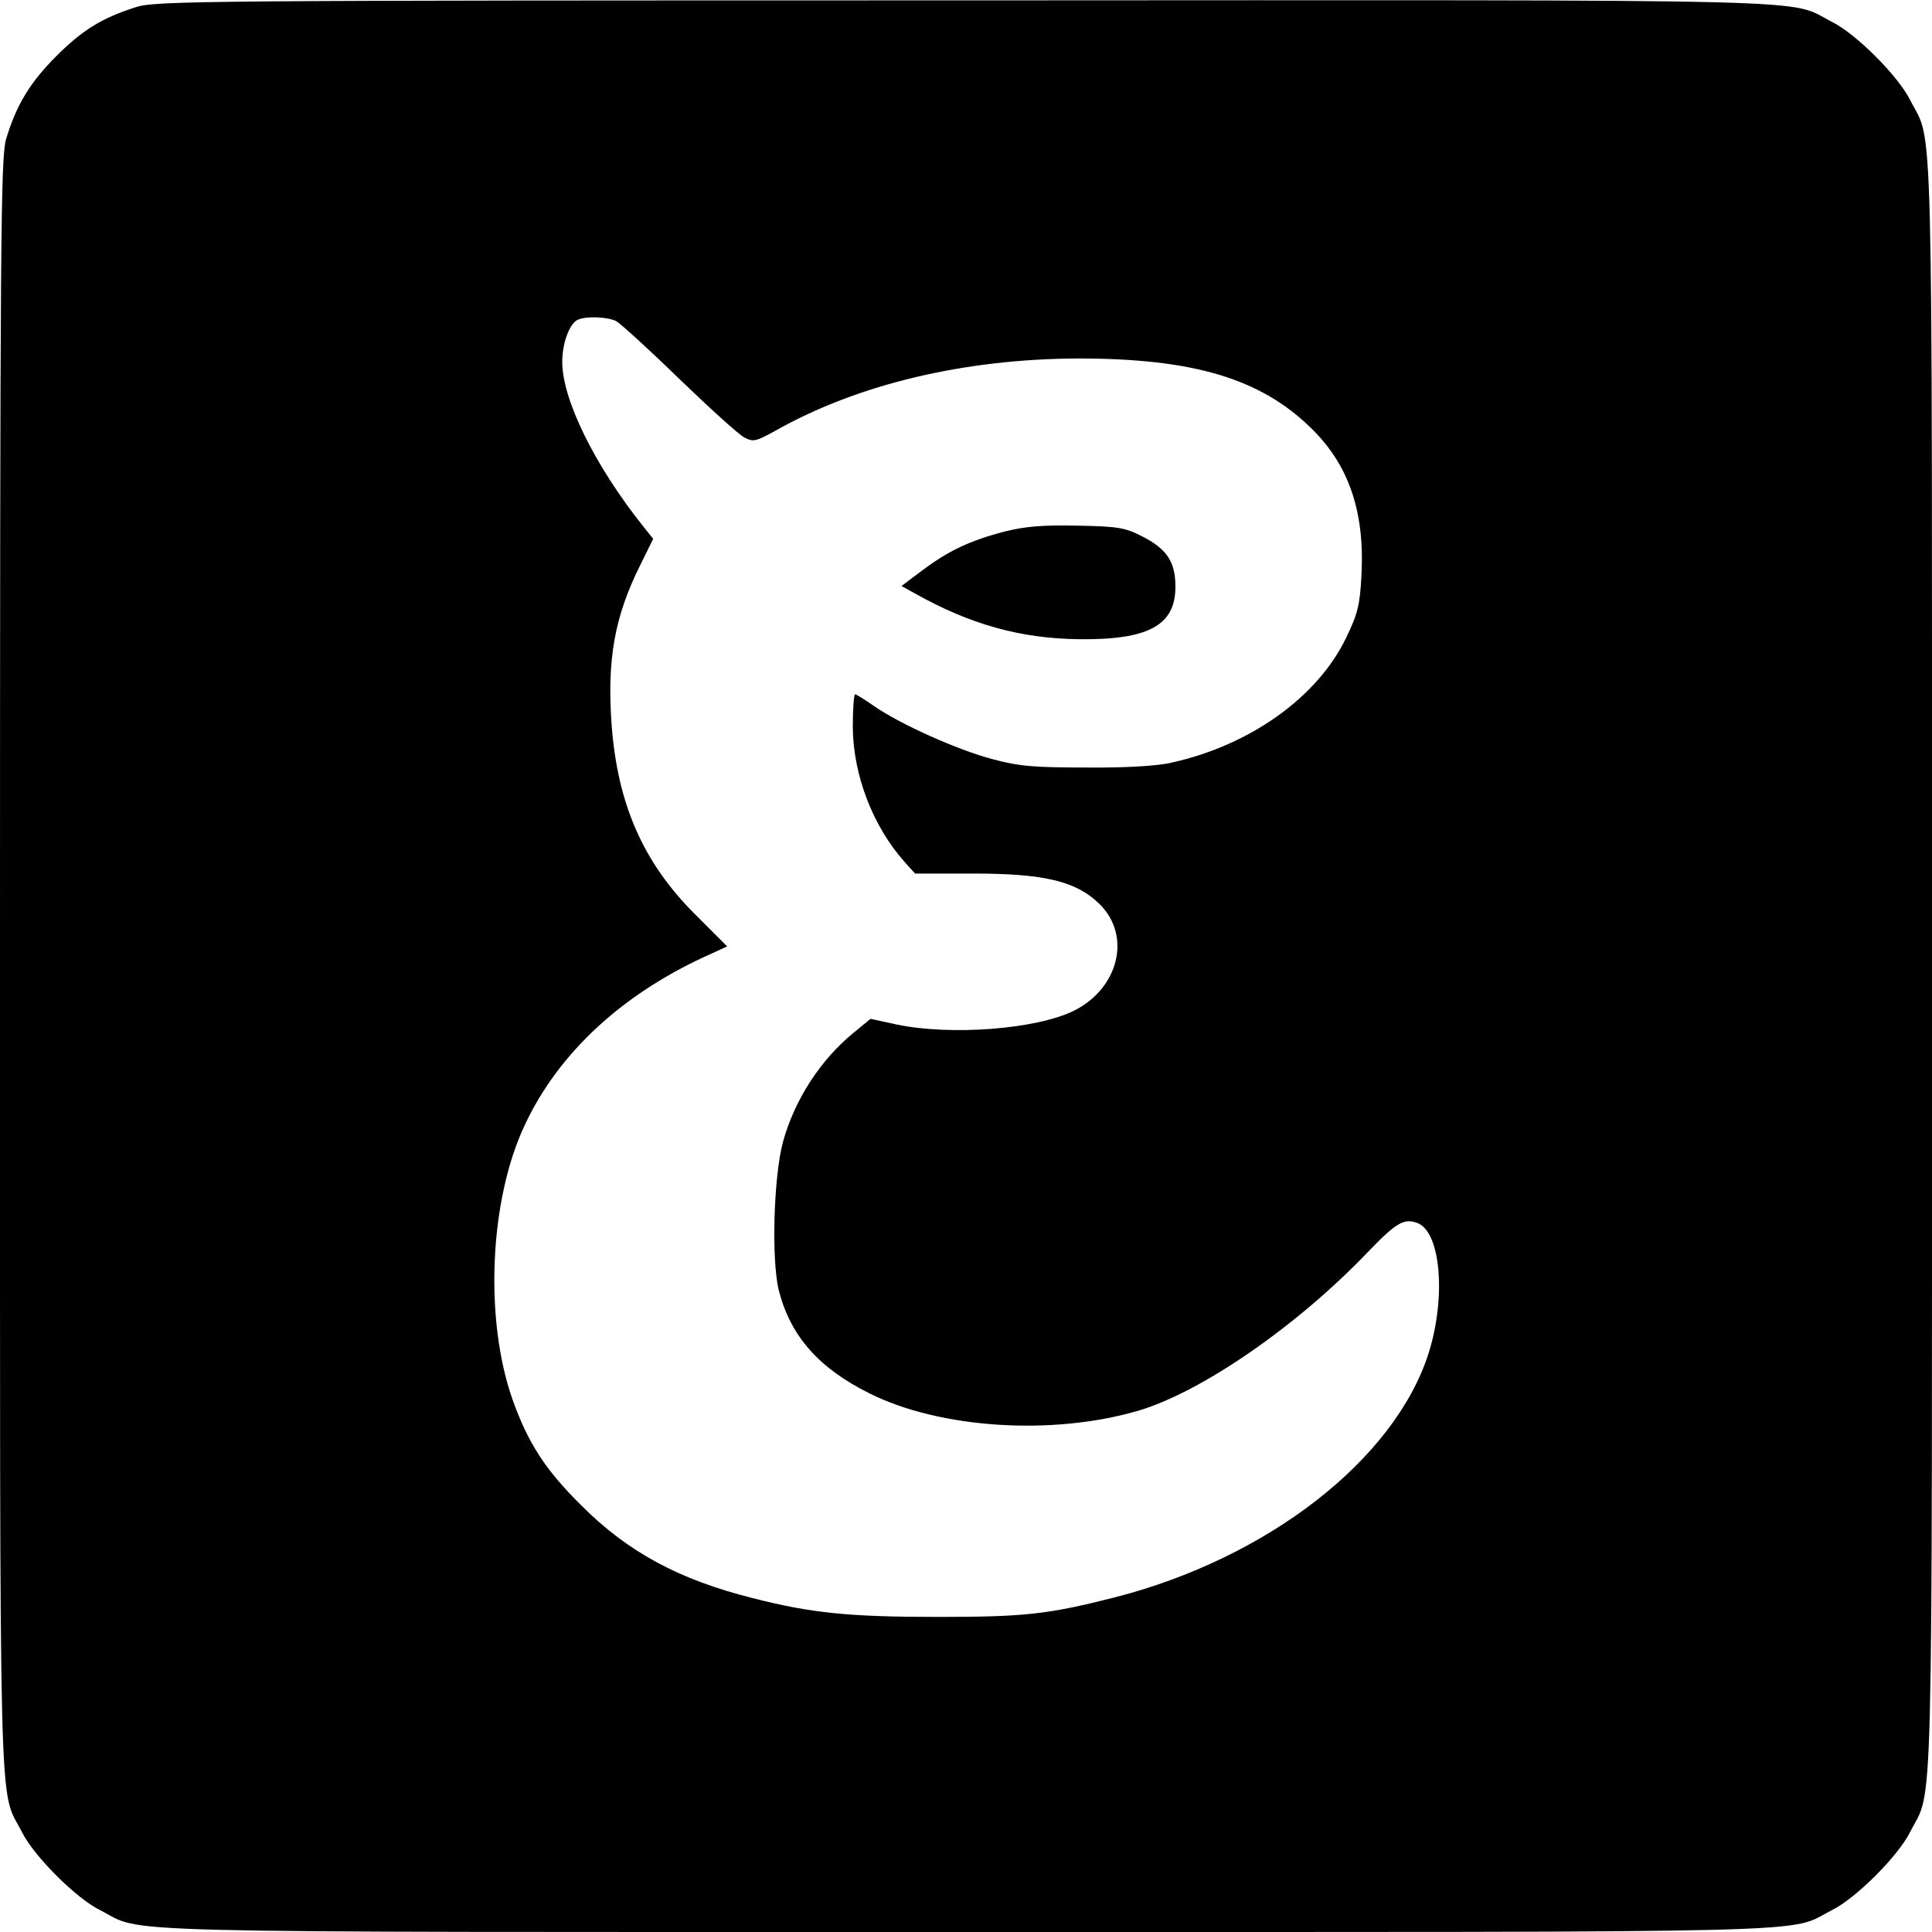 <?xml version="1.0" standalone="no"?>
<!DOCTYPE svg PUBLIC "-//W3C//DTD SVG 20010904//EN"
 "http://www.w3.org/TR/2001/REC-SVG-20010904/DTD/svg10.dtd">
<svg version="1.0" xmlns="http://www.w3.org/2000/svg"
 width="512pt" height="512pt" viewBox="0 0 512 512"
 preserveAspectRatio="xMidYMid meet">
<g transform="translate(0,512) scale(0.1,-0.1)"
fill="#000000" stroke="none">
<path d="M360 5101 c-91 -29 -142 -61 -211 -130 -70 -70 -106 -130 -133 -220
-14 -50 -16 -255 -16 -2191 0 -2343 -4 -2173 58 -2295 32 -64 143 -175 207
-207 122 -62 -48 -58 2295 -58 2343 0 2173 -4 2295 58 64 32 175 143 207 207
62 122 58 -48 58 2295 0 2343 4 2173 -58 2295 -32 64 -143 175 -207 207 -122
62 49 58 -2299 57 -2024 0 -2144 -1 -2196 -18z m1273 -832 c12 -7 87 -75 167
-153 80 -77 157 -147 172 -155 24 -13 31 -11 82 17 219 124 502 191 804 192
304 0 482 -53 616 -184 100 -97 143 -221 134 -390 -4 -80 -10 -103 -41 -167
-76 -157 -254 -284 -462 -330 -37 -9 -124 -14 -225 -13 -138 0 -179 3 -249 22
-92 24 -244 92 -315 141 -24 17 -47 31 -50 31 -3 0 -6 -39 -6 -87 1 -127 53
-263 138 -358 l27 -30 155 0 c186 0 272 -20 333 -80 86 -83 53 -223 -66 -283
-100 -50 -327 -67 -471 -37 l-69 15 -45 -37 c-88 -72 -156 -177 -187 -289 -25
-93 -31 -314 -11 -394 31 -121 106 -206 241 -273 187 -93 483 -112 710 -46
168 49 423 225 611 422 74 77 95 89 130 76 62 -23 77 -196 30 -345 -90 -282
-426 -543 -831 -647 -177 -45 -238 -52 -470 -52 -234 0 -335 10 -491 50 -195
49 -330 122 -453 245 -96 95 -141 165 -182 279 -76 214 -62 530 31 728 90 194
263 353 496 456 l41 19 -86 86 c-137 137 -204 291 -220 499 -13 176 8 290 76
426 l34 69 -28 35 c-127 160 -213 334 -213 434 0 51 20 103 42 112 24 10 79 7
101 -4z"/>
<path d="M2665 3712 c-94 -24 -152 -52 -220 -103 l-56 -42 38 -21 c145 -81
277 -118 433 -120 184 -2 255 37 255 139 0 67 -23 101 -91 135 -43 22 -64 25
-169 27 -89 2 -138 -2 -190 -15z"/>
</g>
</svg>
